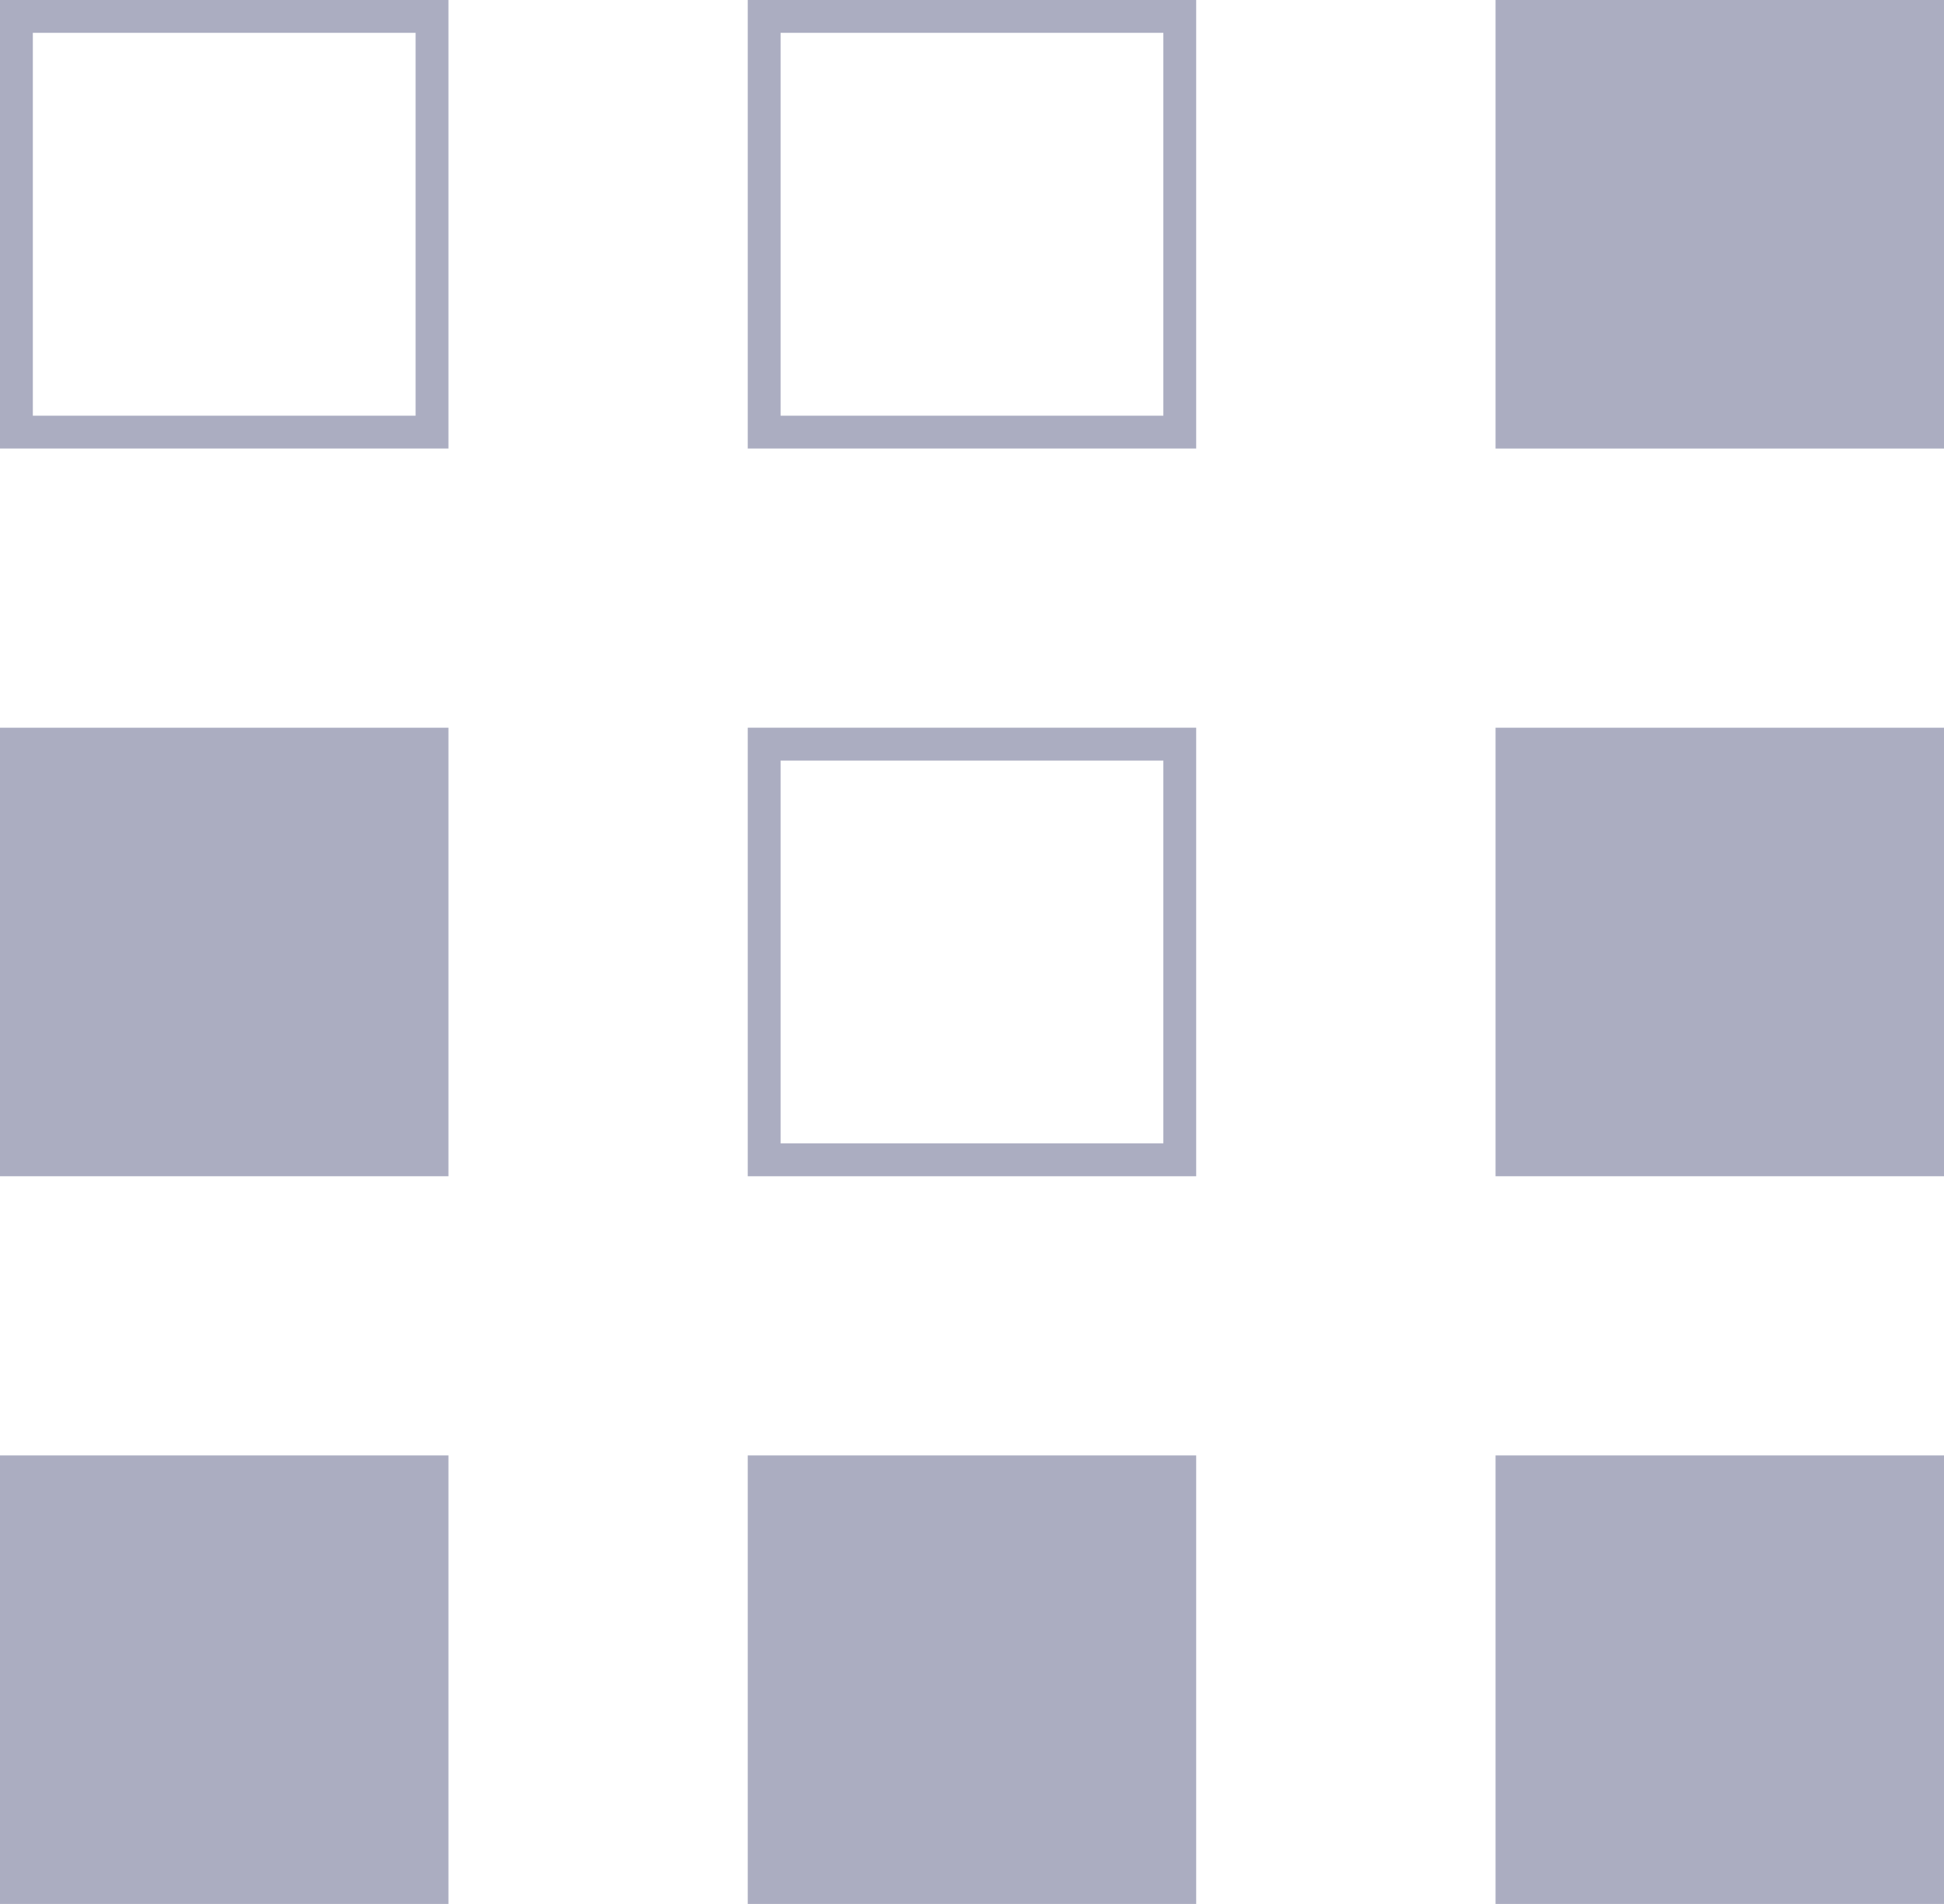 <svg id="inventory" xmlns="http://www.w3.org/2000/svg" width="28" height="27.417" viewBox="0 0 28 27.417">
  <rect id="Rectangle_2746" data-name="Rectangle 2746" width="6.459" height="6.459" transform="translate(0 20.958)" fill="#abadc1"/>
  <rect id="Rectangle_2747" data-name="Rectangle 2747" width="6.459" height="6.459" transform="translate(10.77 20.958)" fill="#abadc1"/>
  <rect id="Rectangle_2748" data-name="Rectangle 2748" width="6.459" height="6.459" transform="translate(21.541 20.958)" fill="#abadc1"/>
  <rect id="Rectangle_2749" data-name="Rectangle 2749" width="6.459" height="6.459" transform="translate(0 10.479)" fill="#abadc1"/>
  <path id="Path_2104" data-name="Path 2104" d="M49.158,43.645v5.513H43.645V43.645h5.513m.473-.473H43.172v6.459h6.459V43.172Z" transform="translate(-32.402 -32.693)" fill="#abadc1"/>
  <rect id="Rectangle_2750" data-name="Rectangle 2750" width="6.459" height="6.459" transform="translate(21.541 10.479)" fill="#abadc1"/>
  <path id="Path_2105" data-name="Path 2105" d="M28.652,23.708v5.513H23.139V23.708h5.513m.473-.473H22.666v6.459h6.459V23.235Z" transform="translate(-22.666 -23.235)" fill="#abadc1"/>
  <path id="Path_2106" data-name="Path 2106" d="M49.158,23.708v5.513H43.645V23.708h5.513m.473-.473H43.172v6.459h6.459V23.235Z" transform="translate(-32.402 -23.235)" fill="#abadc1"/>
  <rect id="Rectangle_2751" data-name="Rectangle 2751" width="6.459" height="6.459" transform="translate(21.541)" fill="#abadc1"/>
</svg>
